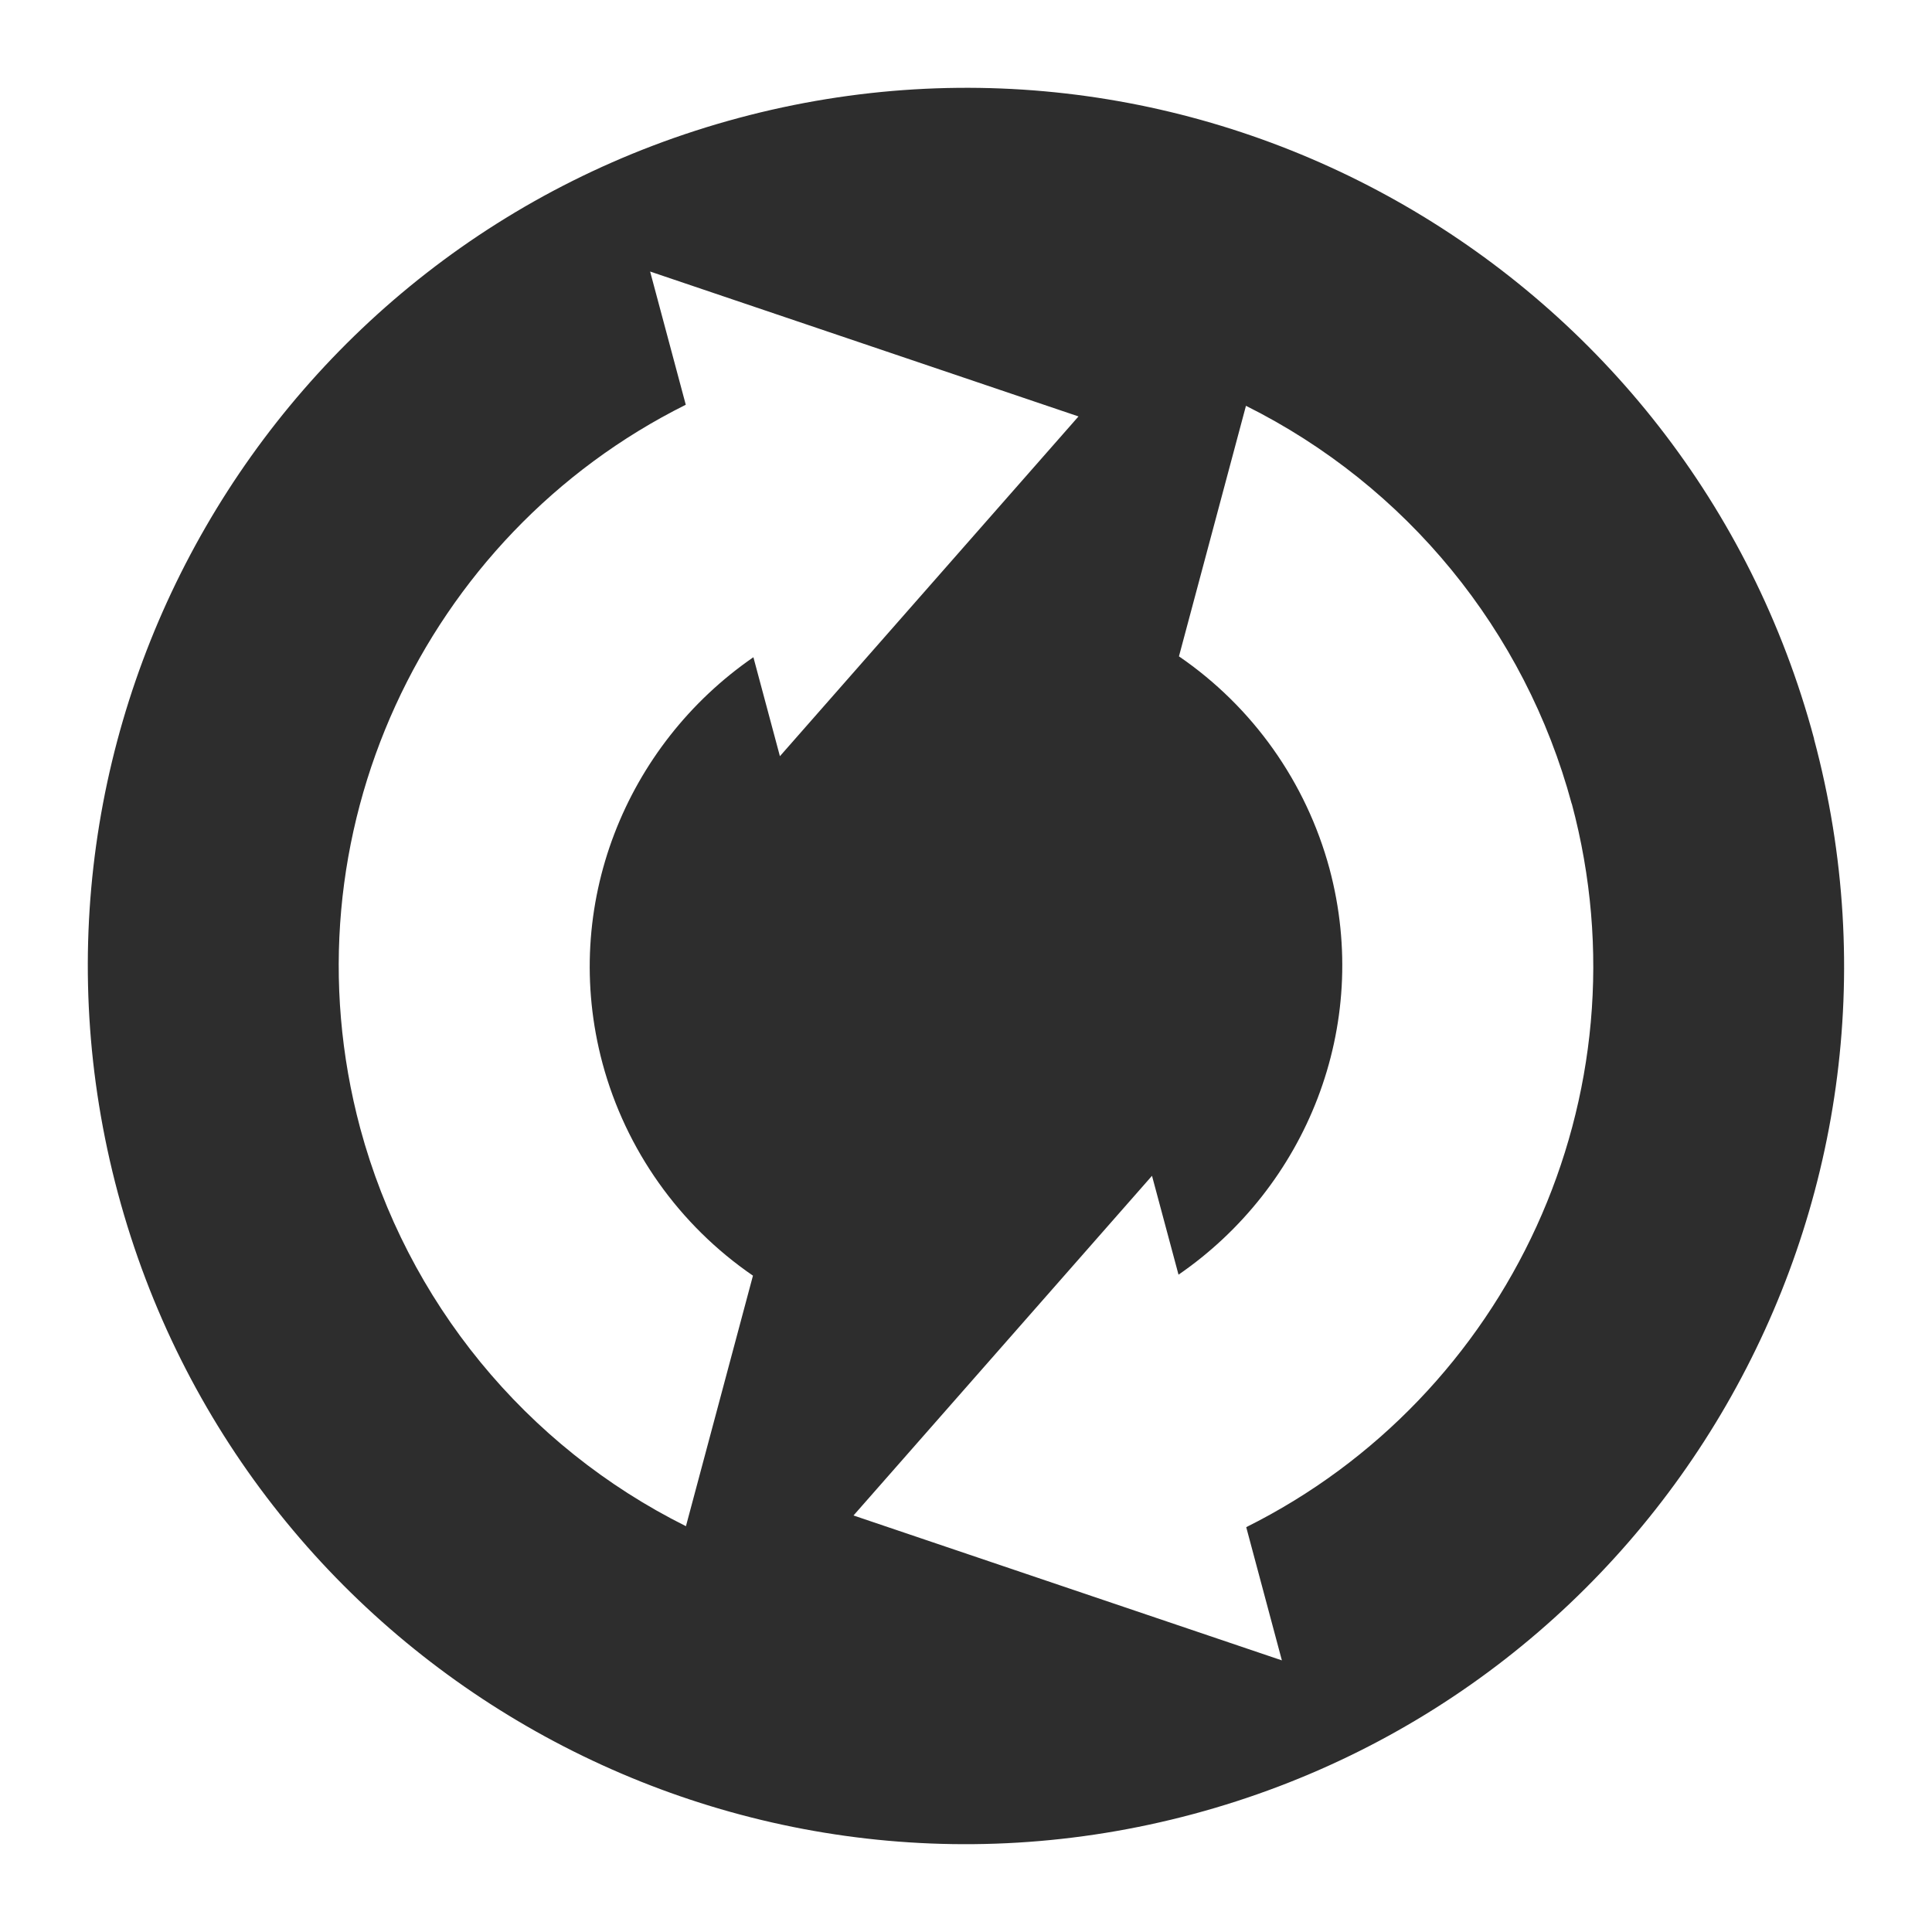 <?xml version="1.0" encoding="UTF-8" standalone="no"?>
<svg
   xmlns:dc="http://purl.org/dc/elements/1.1/"
   xmlns:cc="http://creativecommons.org/ns#"
   xmlns:rdf="http://www.w3.org/1999/02/22-rdf-syntax-ns#"
   xmlns:svg="http://www.w3.org/2000/svg"
   xmlns="http://www.w3.org/2000/svg"
   xmlns:sodipodi="http://sodipodi.sourceforge.net/DTD/sodipodi-0.dtd"
   xmlns:inkscape="http://www.inkscape.org/namespaces/inkscape"
   width="22"
   height="22"
   version="1.1"
   id="svg7"
   sodipodi:docname="btsync-gui-7.svg"
   inkscape:version="0.92.3 (2405546, 2018-03-11)">
  <sodipodi:namedview
     pagecolor="#ffffff"
     bordercolor="#666666"
     borderopacity="1"
     objecttolerance="10"
     gridtolerance="10"
     guidetolerance="10"
     inkscape:pageopacity="0"
     inkscape:pageshadow="2"
     inkscape:window-width="1366"
     inkscape:window-height="718"
     id="namedview9"
     showgrid="false"
     inkscape:zoom="14.75"
     inkscape:cx="8"
     inkscape:cy="8"
     inkscape:window-x="0"
     inkscape:window-y="25"
     inkscape:window-maximized="1"
     inkscape:current-layer="svg7" />
  <defs
     id="defs3">
    <style
       id="current-color-scheme"
       type="text/css">
   .ColorScheme-Text { color:#d3dae3; } .ColorScheme-Highlight { color:#5294e2; }
  </style>
  </defs>
  <path
     style="color:#d3dae3;fill:#2d2d2d;fill-opacity:1;stroke-width:1.428"
     class="ColorScheme-Text"
     d="M 20.657,8.412 C 19.228,3.079 13.745,-0.086 8.412,1.343 3.079,2.772 -0.086,8.255 1.343,13.588 c 1.429,5.333 6.911,8.498 12.244,7.069 5.333,-1.429 8.498,-6.911 7.069,-12.244 z m -2.759,0.739 c 0.894,3.337 -0.729,6.756 -3.707,8.239 l 0.406,1.517 -4.878,-1.65 3.399,-3.868 0.302,1.126 C 14.872,13.516 15.621,11.691 15.139,9.891 14.873,8.907 14.266,8.05 13.425,7.474 l 0.763,-2.853 c 1.827,0.911 3.177,2.56 3.709,4.531 z M 12.281,4.742 8.881,8.611 8.579,7.484 C 7.128,8.484 6.379,10.309 6.861,12.109 c 0.265,0.984 0.873,1.841 1.713,2.417 L 7.811,17.379 C 5.984,16.468 4.634,14.819 4.102,12.848 3.208,9.511 4.832,6.092 7.809,4.609 L 7.403,3.092 Z"
     id="path5"
     inkscape:connector-curvature="0" />
</svg>

